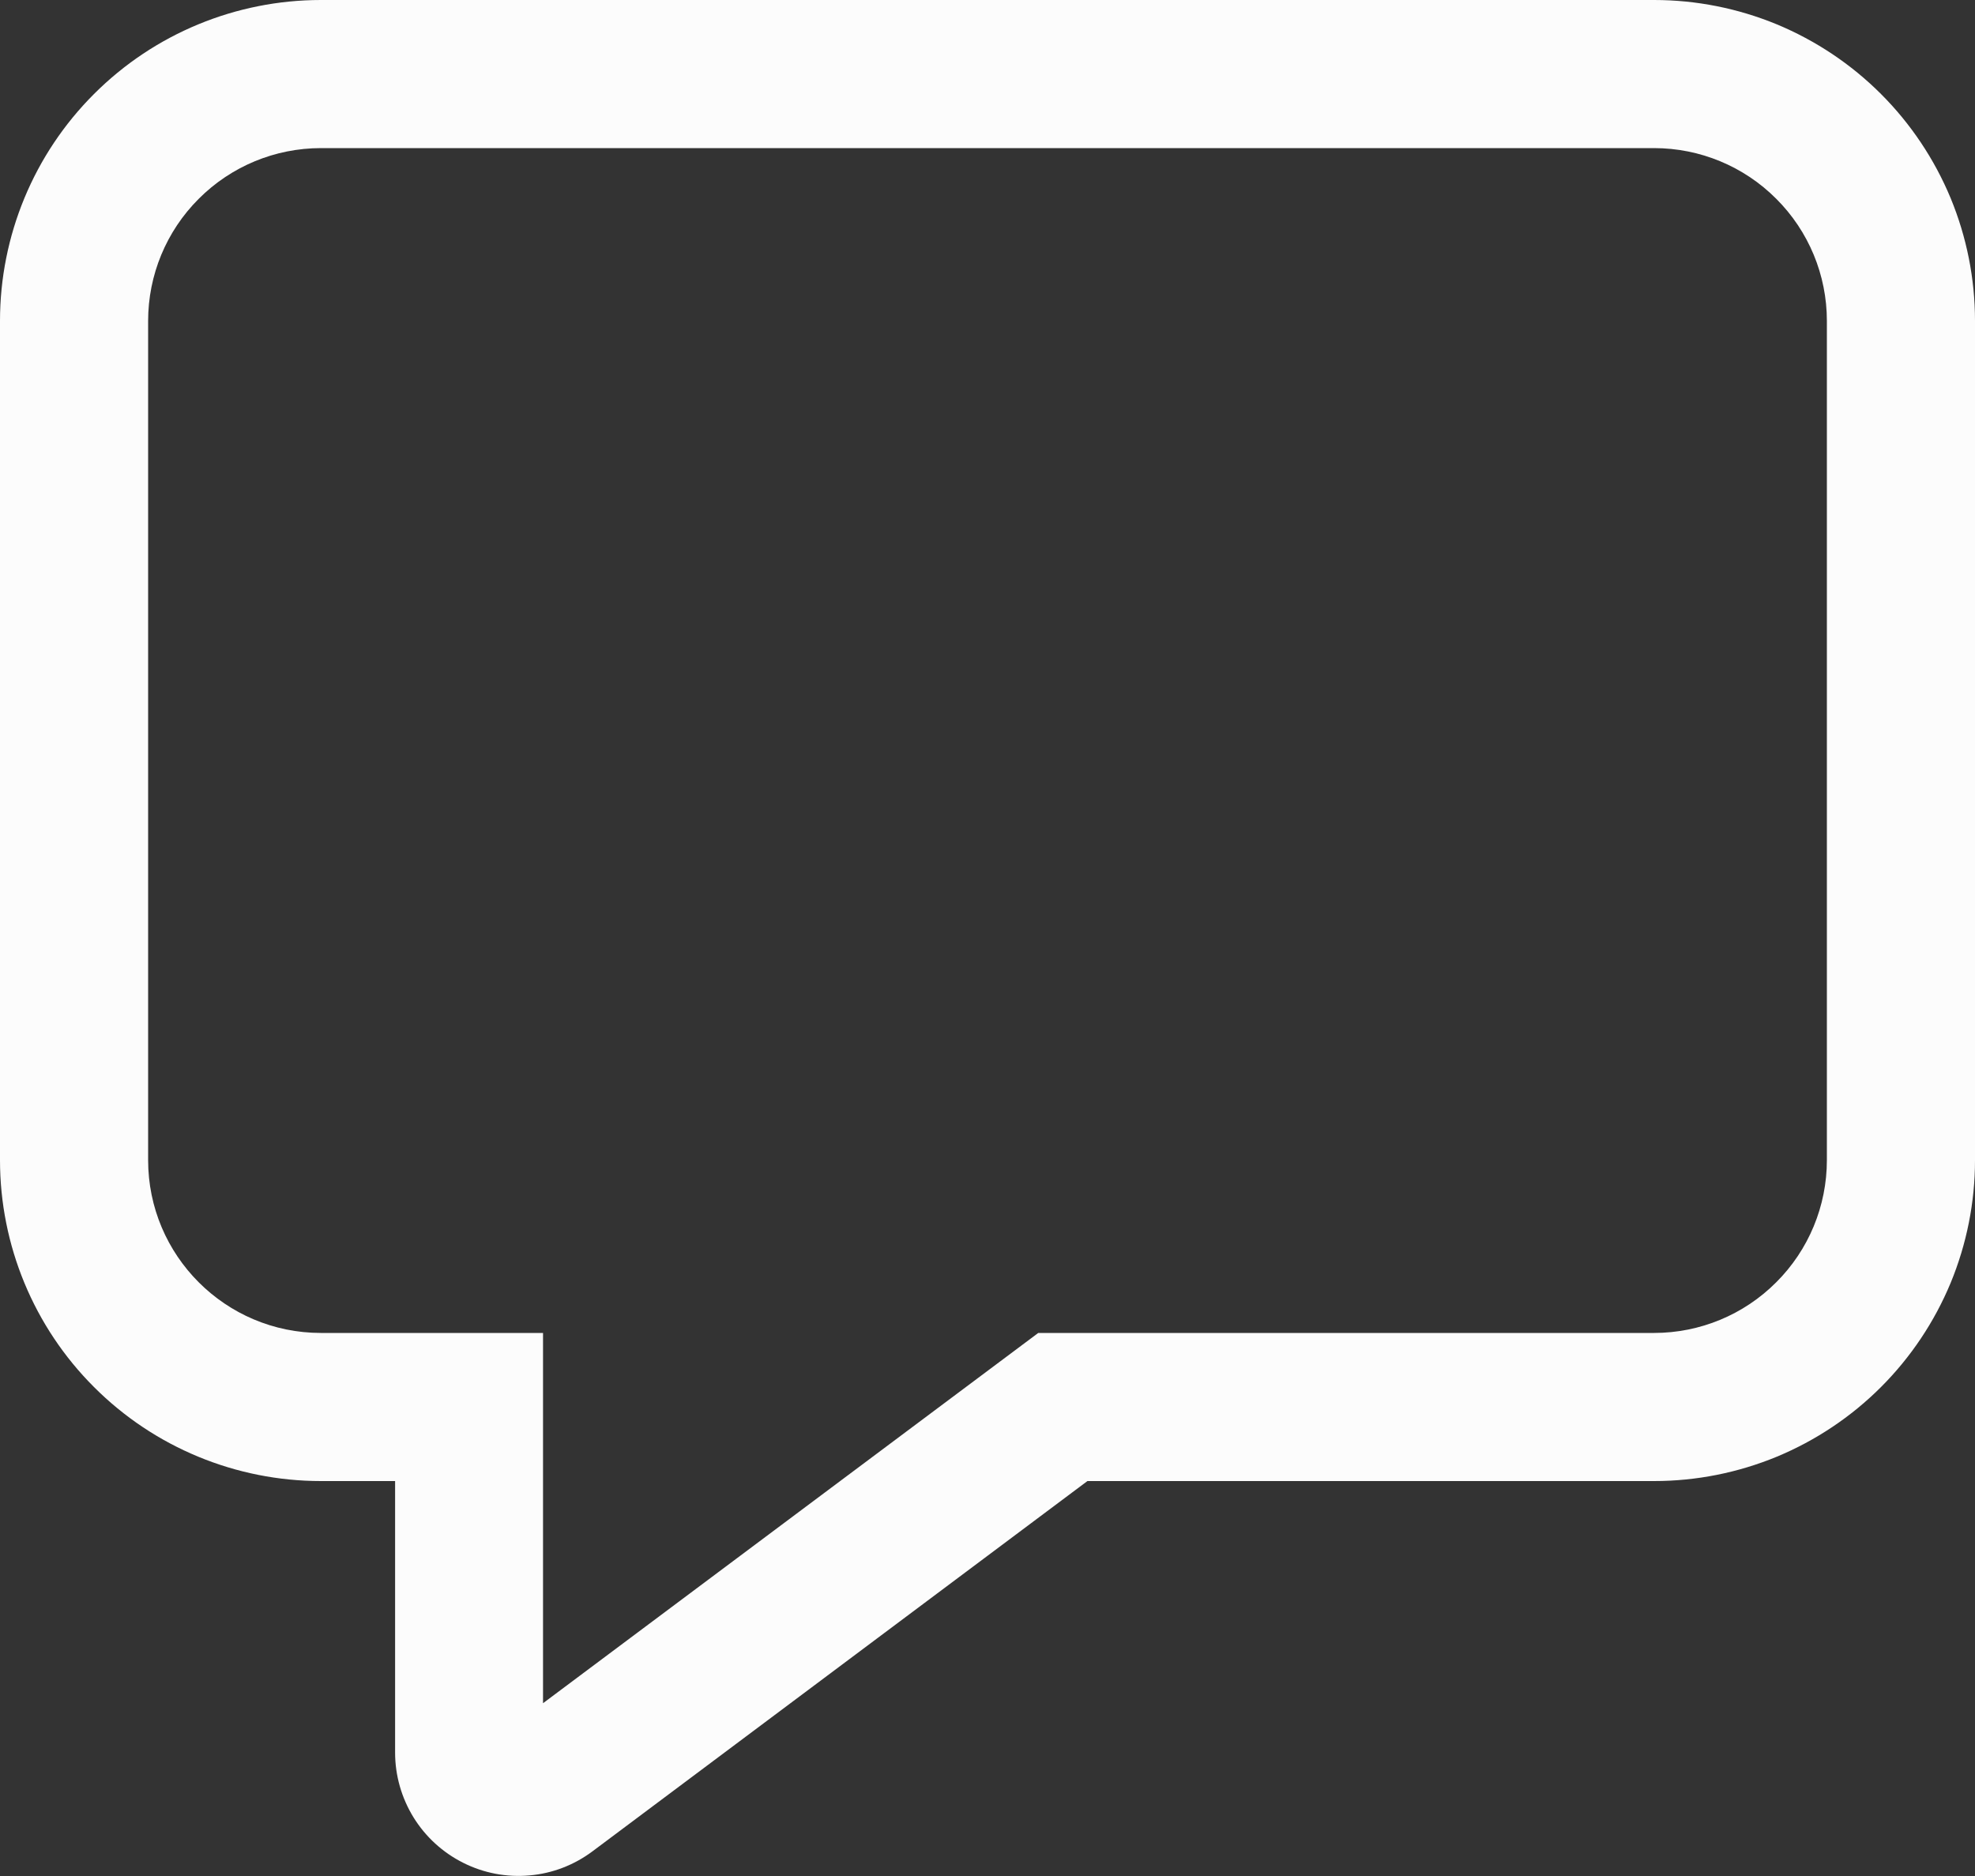 <svg width="20" height="19" viewBox="0 0 20 19" fill="none" xmlns="http://www.w3.org/2000/svg">
<rect x="0" y="0" width="20" height="19" fill="#333333" stroke="none"/>
<path d="M3.25 15C2.388 15 1.561 14.658 0.952 14.048C0.342 13.439 0 12.612 0 11.75V3.25C0 2.388 0.342 1.561 0.952 0.952C1.561 0.342 2.388 0 3.25 0H16.75C17.177 0 17.599 0.084 17.994 0.247C18.388 0.411 18.746 0.65 19.048 0.952C19.35 1.254 19.589 1.612 19.753 2.006C19.916 2.401 20 2.823 20 3.25V11.75C20 12.177 19.916 12.599 19.753 12.994C19.589 13.388 19.35 13.746 19.048 14.048C18.746 14.35 18.388 14.589 17.994 14.753C17.599 14.916 17.177 15 16.75 15H11.012L6 18.75C5.814 18.889 5.594 18.974 5.363 18.994C5.131 19.015 4.899 18.971 4.692 18.867C4.484 18.763 4.31 18.604 4.188 18.407C4.066 18.209 4.001 17.982 4.001 17.75V15H3.251H3.25ZM10.514 13.5H16.75C17.214 13.5 17.659 13.316 17.987 12.987C18.316 12.659 18.5 12.214 18.5 11.75V3.25C18.5 2.786 18.316 2.341 17.987 2.013C17.659 1.684 17.214 1.5 16.75 1.5H3.25C2.786 1.5 2.341 1.684 2.013 2.013C1.684 2.341 1.5 2.786 1.5 3.25V11.75C1.5 12.716 2.284 13.5 3.25 13.5H5.499V17.25L10.514 13.5Z" fill="#FCFCFC"/>
</svg>
